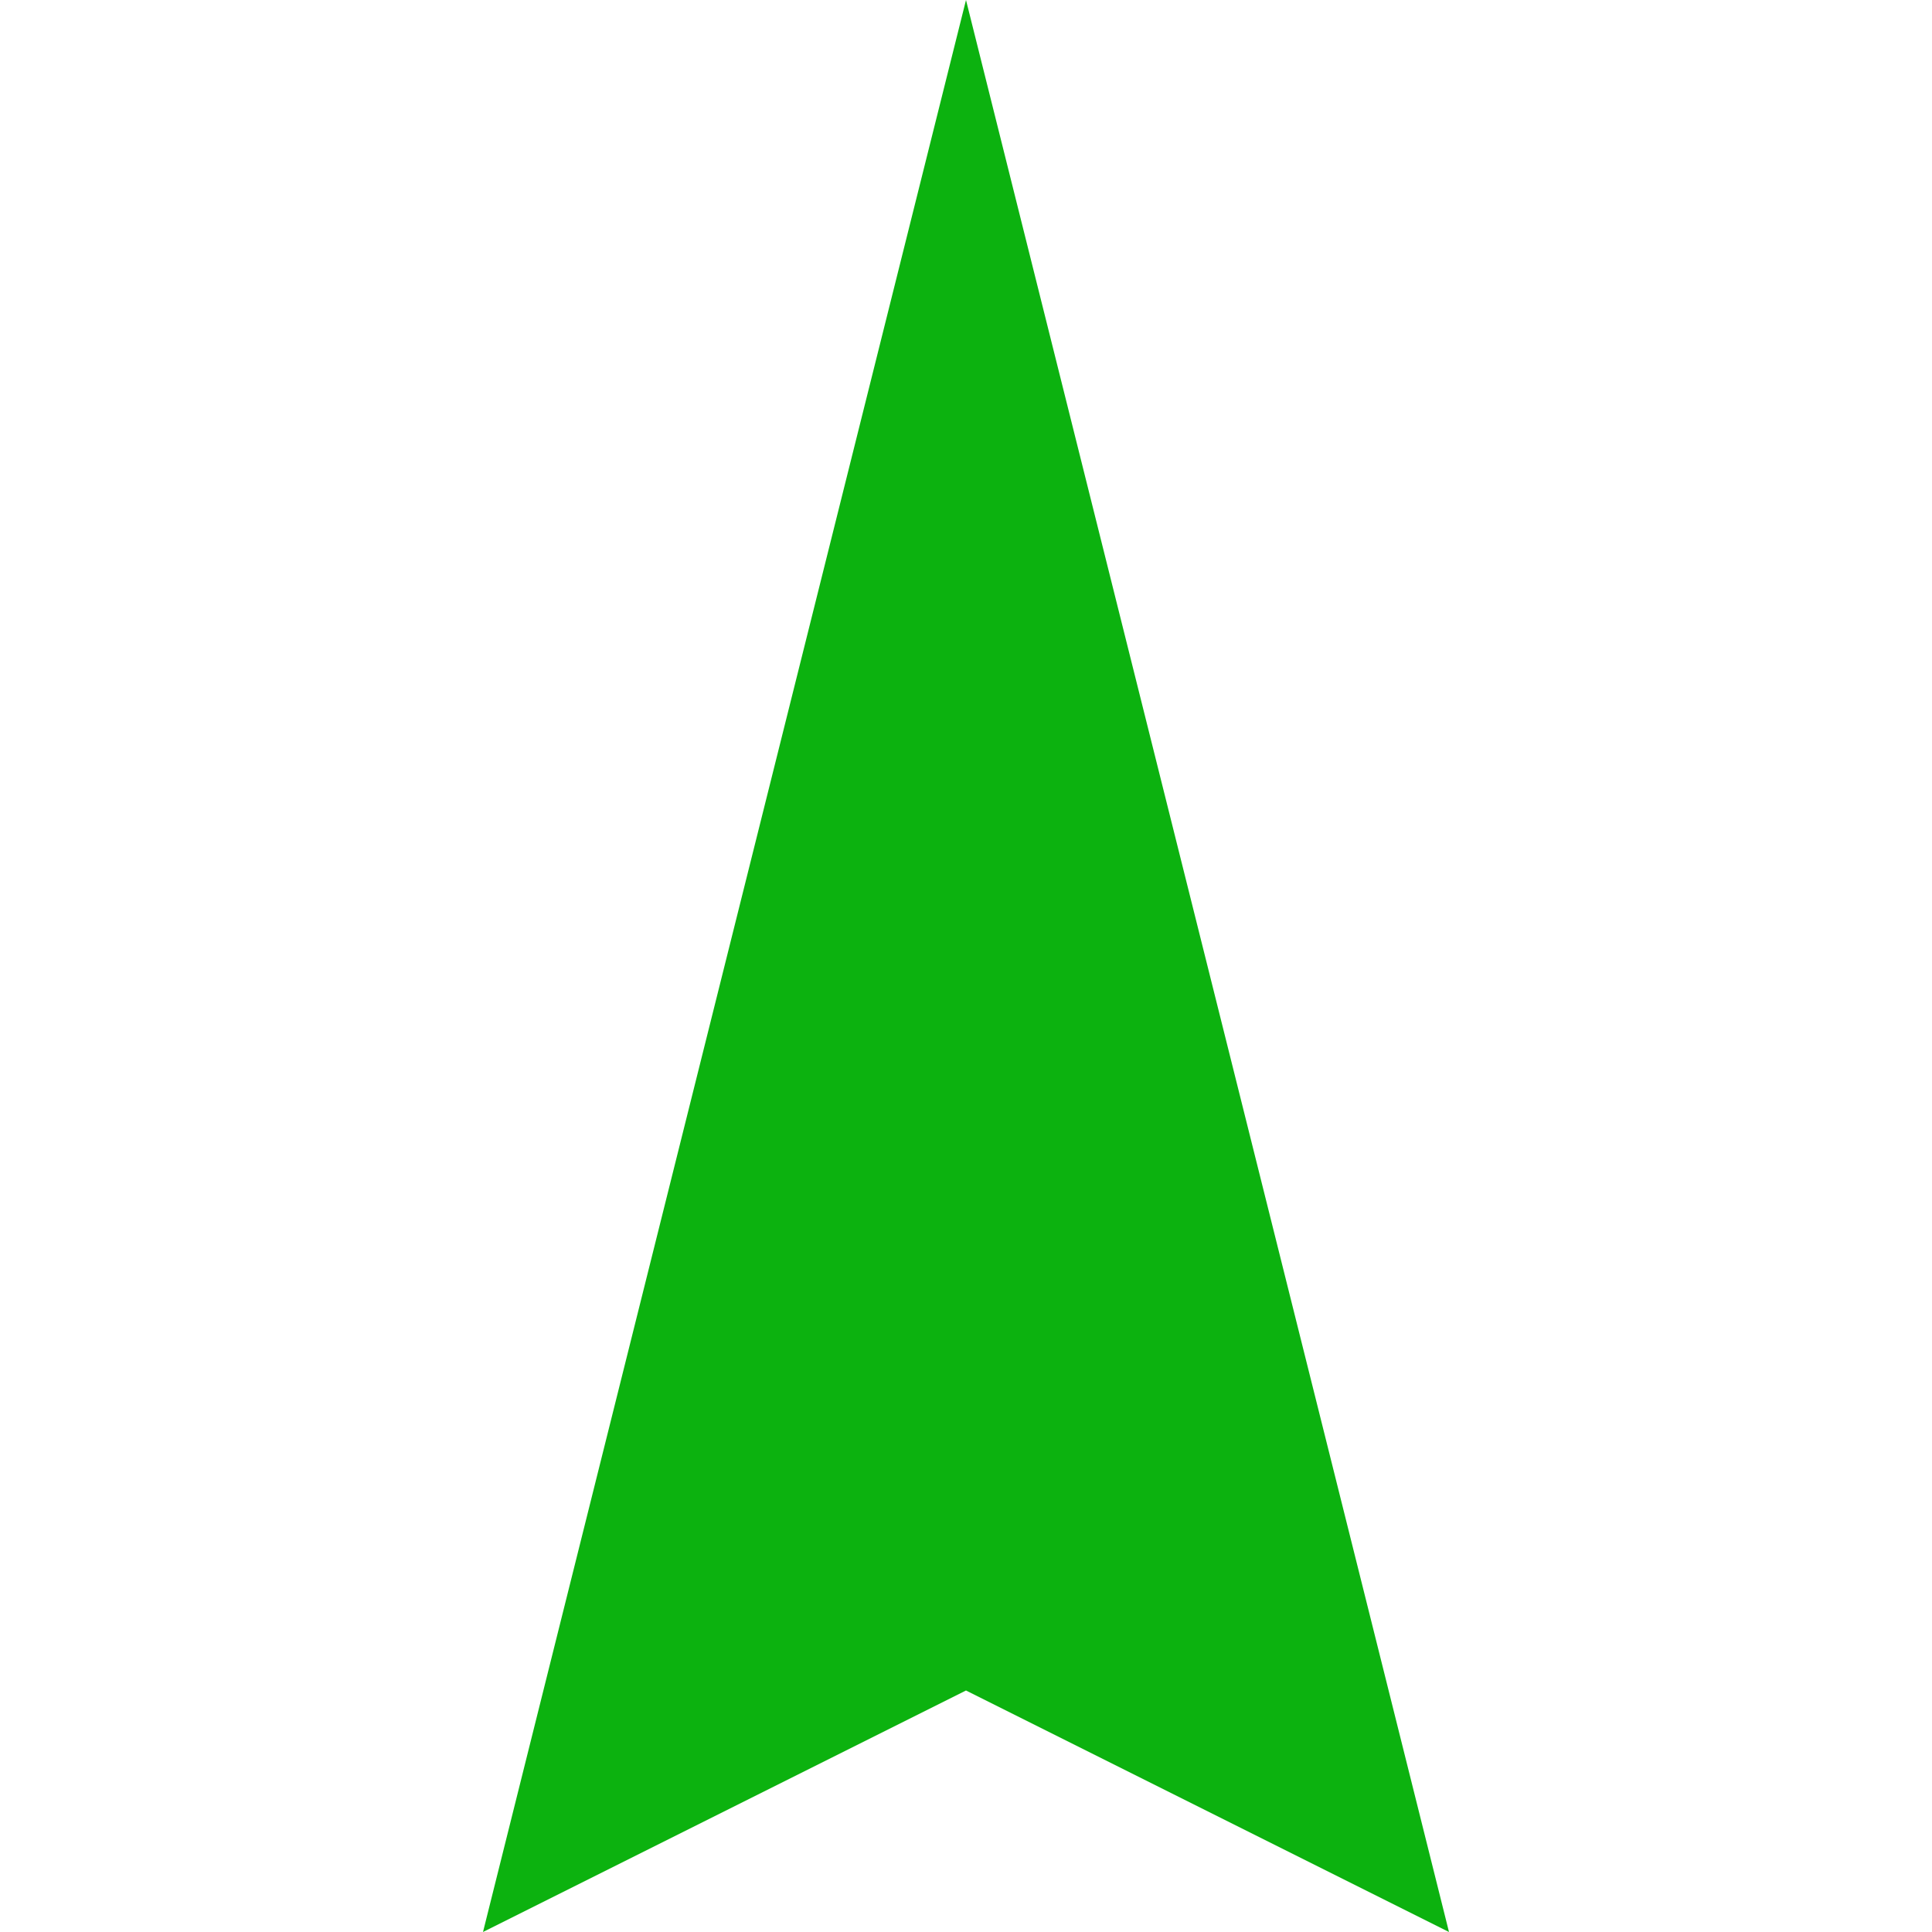<?xml version="1.0" encoding="UTF-8" standalone="no"?>
<svg
   xmlns:dc="http://purl.org/dc/elements/1.1/"
   xmlns:cc="http://creativecommons.org/ns#"
   xmlns:rdf="http://www.w3.org/1999/02/22-rdf-syntax-ns#"
   xmlns:svg="http://www.w3.org/2000/svg"
   xmlns="http://www.w3.org/2000/svg"
   xmlns:sodipodi="http://sodipodi.sourceforge.net/DTD/sodipodi-0.dtd"
   xmlns:inkscape="http://www.inkscape.org/namespaces/inkscape"
   version="1.1"
   id="Layer_1"
   x="0px"
   y="0px"
   viewBox="0 0 16 16"
   enable-background="new 0 0 12 16"
   xml:space="preserve"
   sodipodi:docname="hop-arrow-true.svg"
   inkscape:version="1.0 (4035a4fb49, 2020-05-01)"
   width="16"
   height="16"><path
     fill="#0cb20f"
     id="path834"
     d="m 8,0 -4,16 4,-2 4,2" /></svg>
